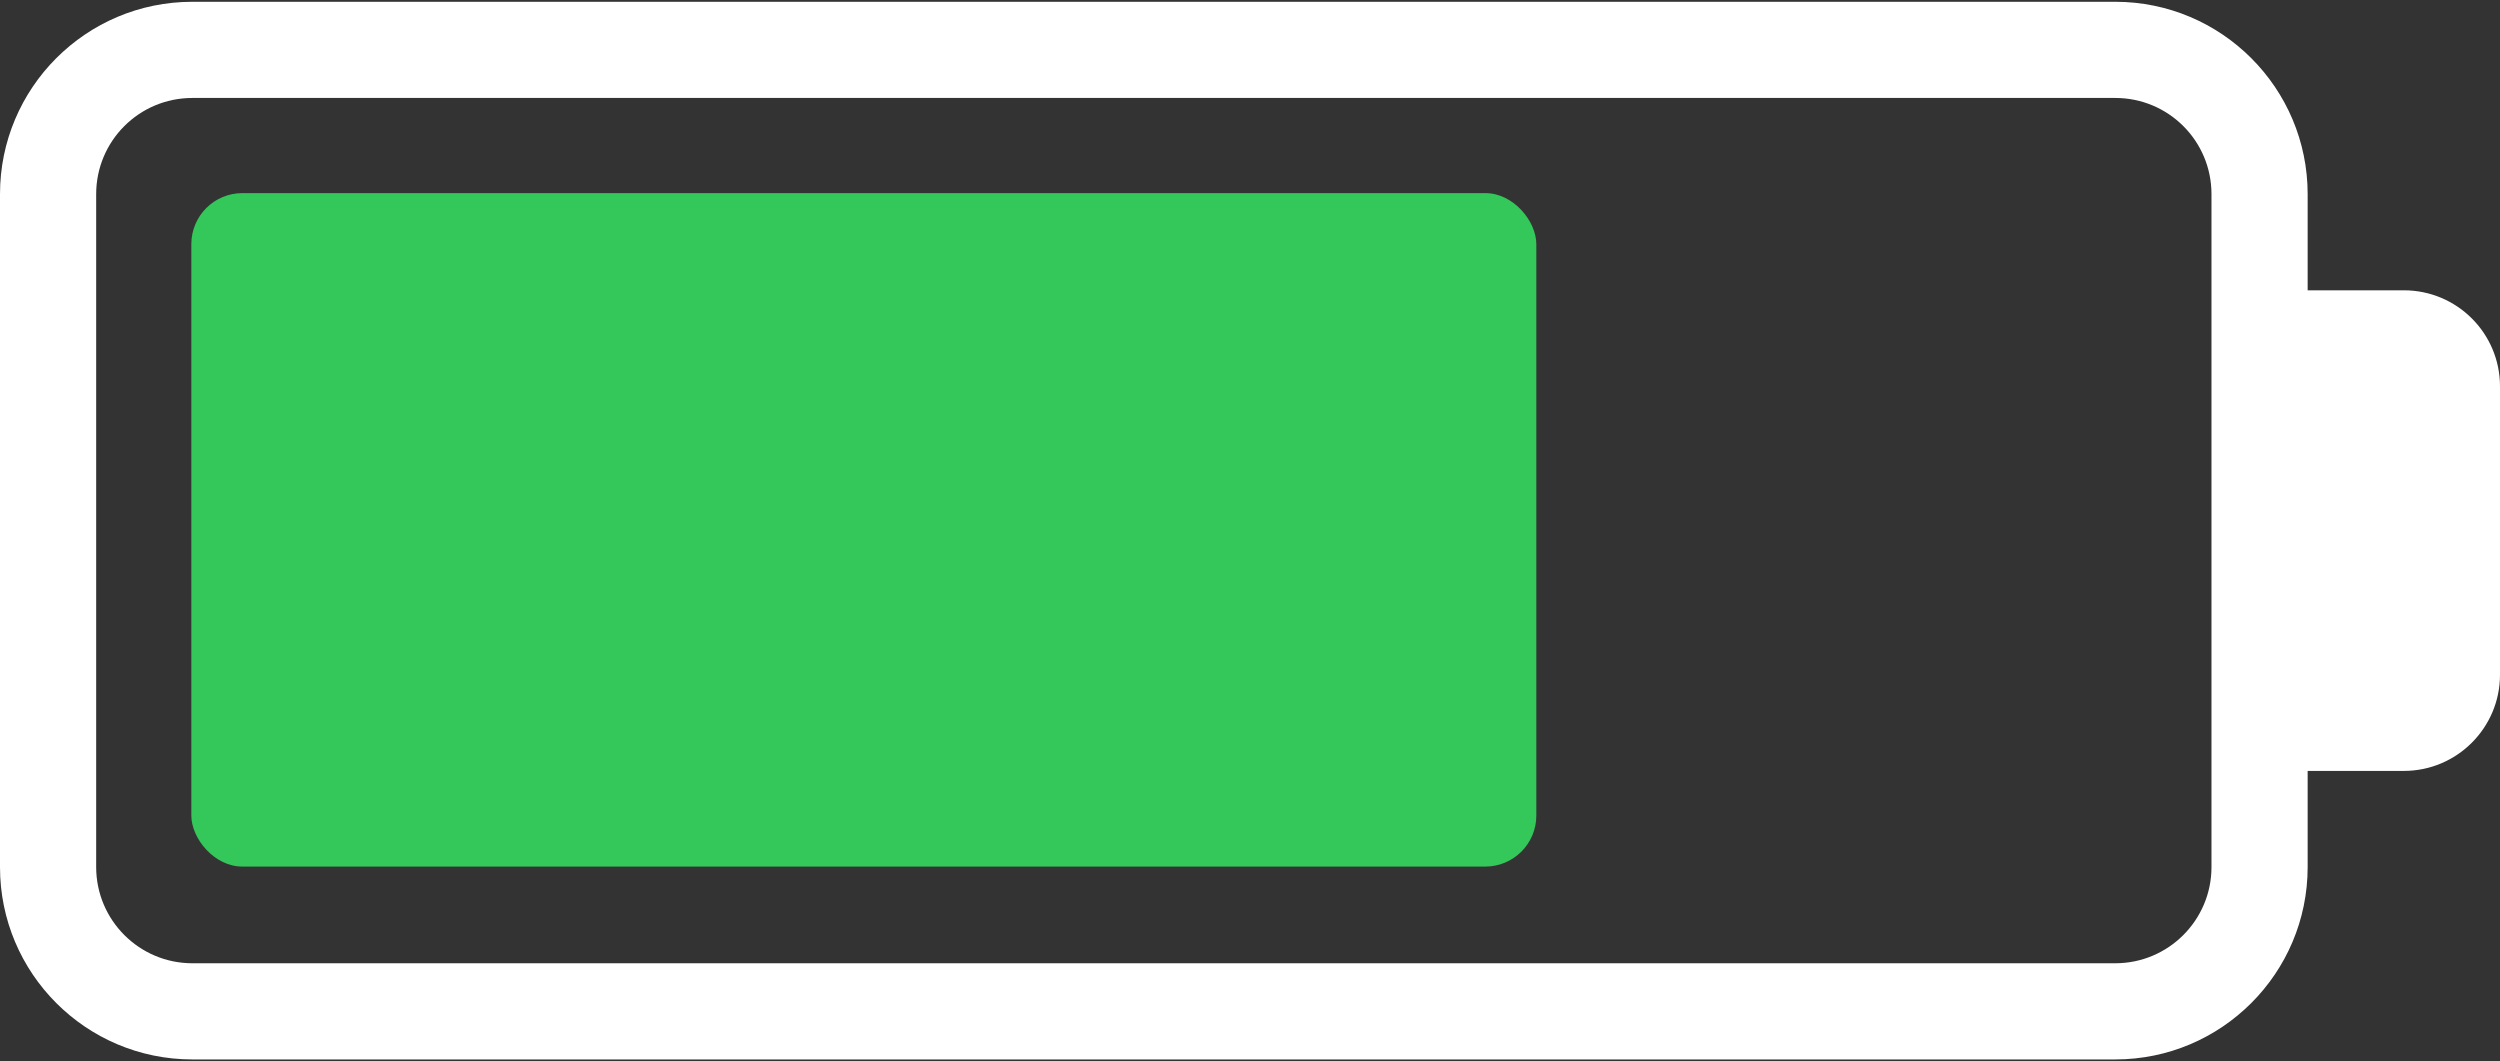 <?xml version="1.0" encoding="UTF-8"?>
<svg width="980px" height="416px" viewBox="0 0 980 416" version="1.1" xmlns="http://www.w3.org/2000/svg" xmlns:xlink="http://www.w3.org/1999/xlink">
    <rect x="0" y="0" width="980" height="416" fill="#333333" stroke="none"/>
    <!-- Generator: Sketch 64 (93537) - https://sketch.com -->
    <title>Battery70</title>
    <desc>Created with Sketch.</desc>
    <g id="Page-1" stroke="none" stroke-width="1" fill="none" fill-rule="evenodd">
        <g id="Battery" fill-rule="nonzero">
            <path d="M829.2,0.7 C870.8,0.7 904.6,34.5 904.6,76.1 L904.6,76.1 L904.6,113.8 L904.6,113.8 L942.3,113.8 C963.1,113.8 980,130.6 980,151.5 L980,151.5 L980,264.5 C980,285.3 963.1,302.2 942.3,302.2 L942.3,302.2 L904.6,302.2 L904.6,339.9 C904.6,381.5 870.8,415.3 829.2,415.3 L829.2,415.3 L75.4,415.3 C33.7,415.3 0,381.5 0,339.9 L0,339.9 L0,76.1 C0,34.5 33.7,0.7 75.4,0.7 L75.4,0.7 Z M829.2,38.4 L75.4,38.4 C54.5,38.4 37.7,55.3 37.7,76.1 L37.7,76.1 L37.7,339.9 C37.7,360.7 54.6,377.6 75.4,377.6 L75.4,377.6 L829.2,377.6 C850,377.6 866.9,360.7 866.9,339.9 L866.9,339.9 L866.9,76.1 C866.9,55.2 850,38.4 829.2,38.4 L829.2,38.4 Z" id="Shape" fill="#FFFFFF"></path>
            <rect id="Inlay" fill="#34C759" x="75" y="75.7" width="527.24" height="264" rx="20"></rect>
        </g>
    </g>
</svg>